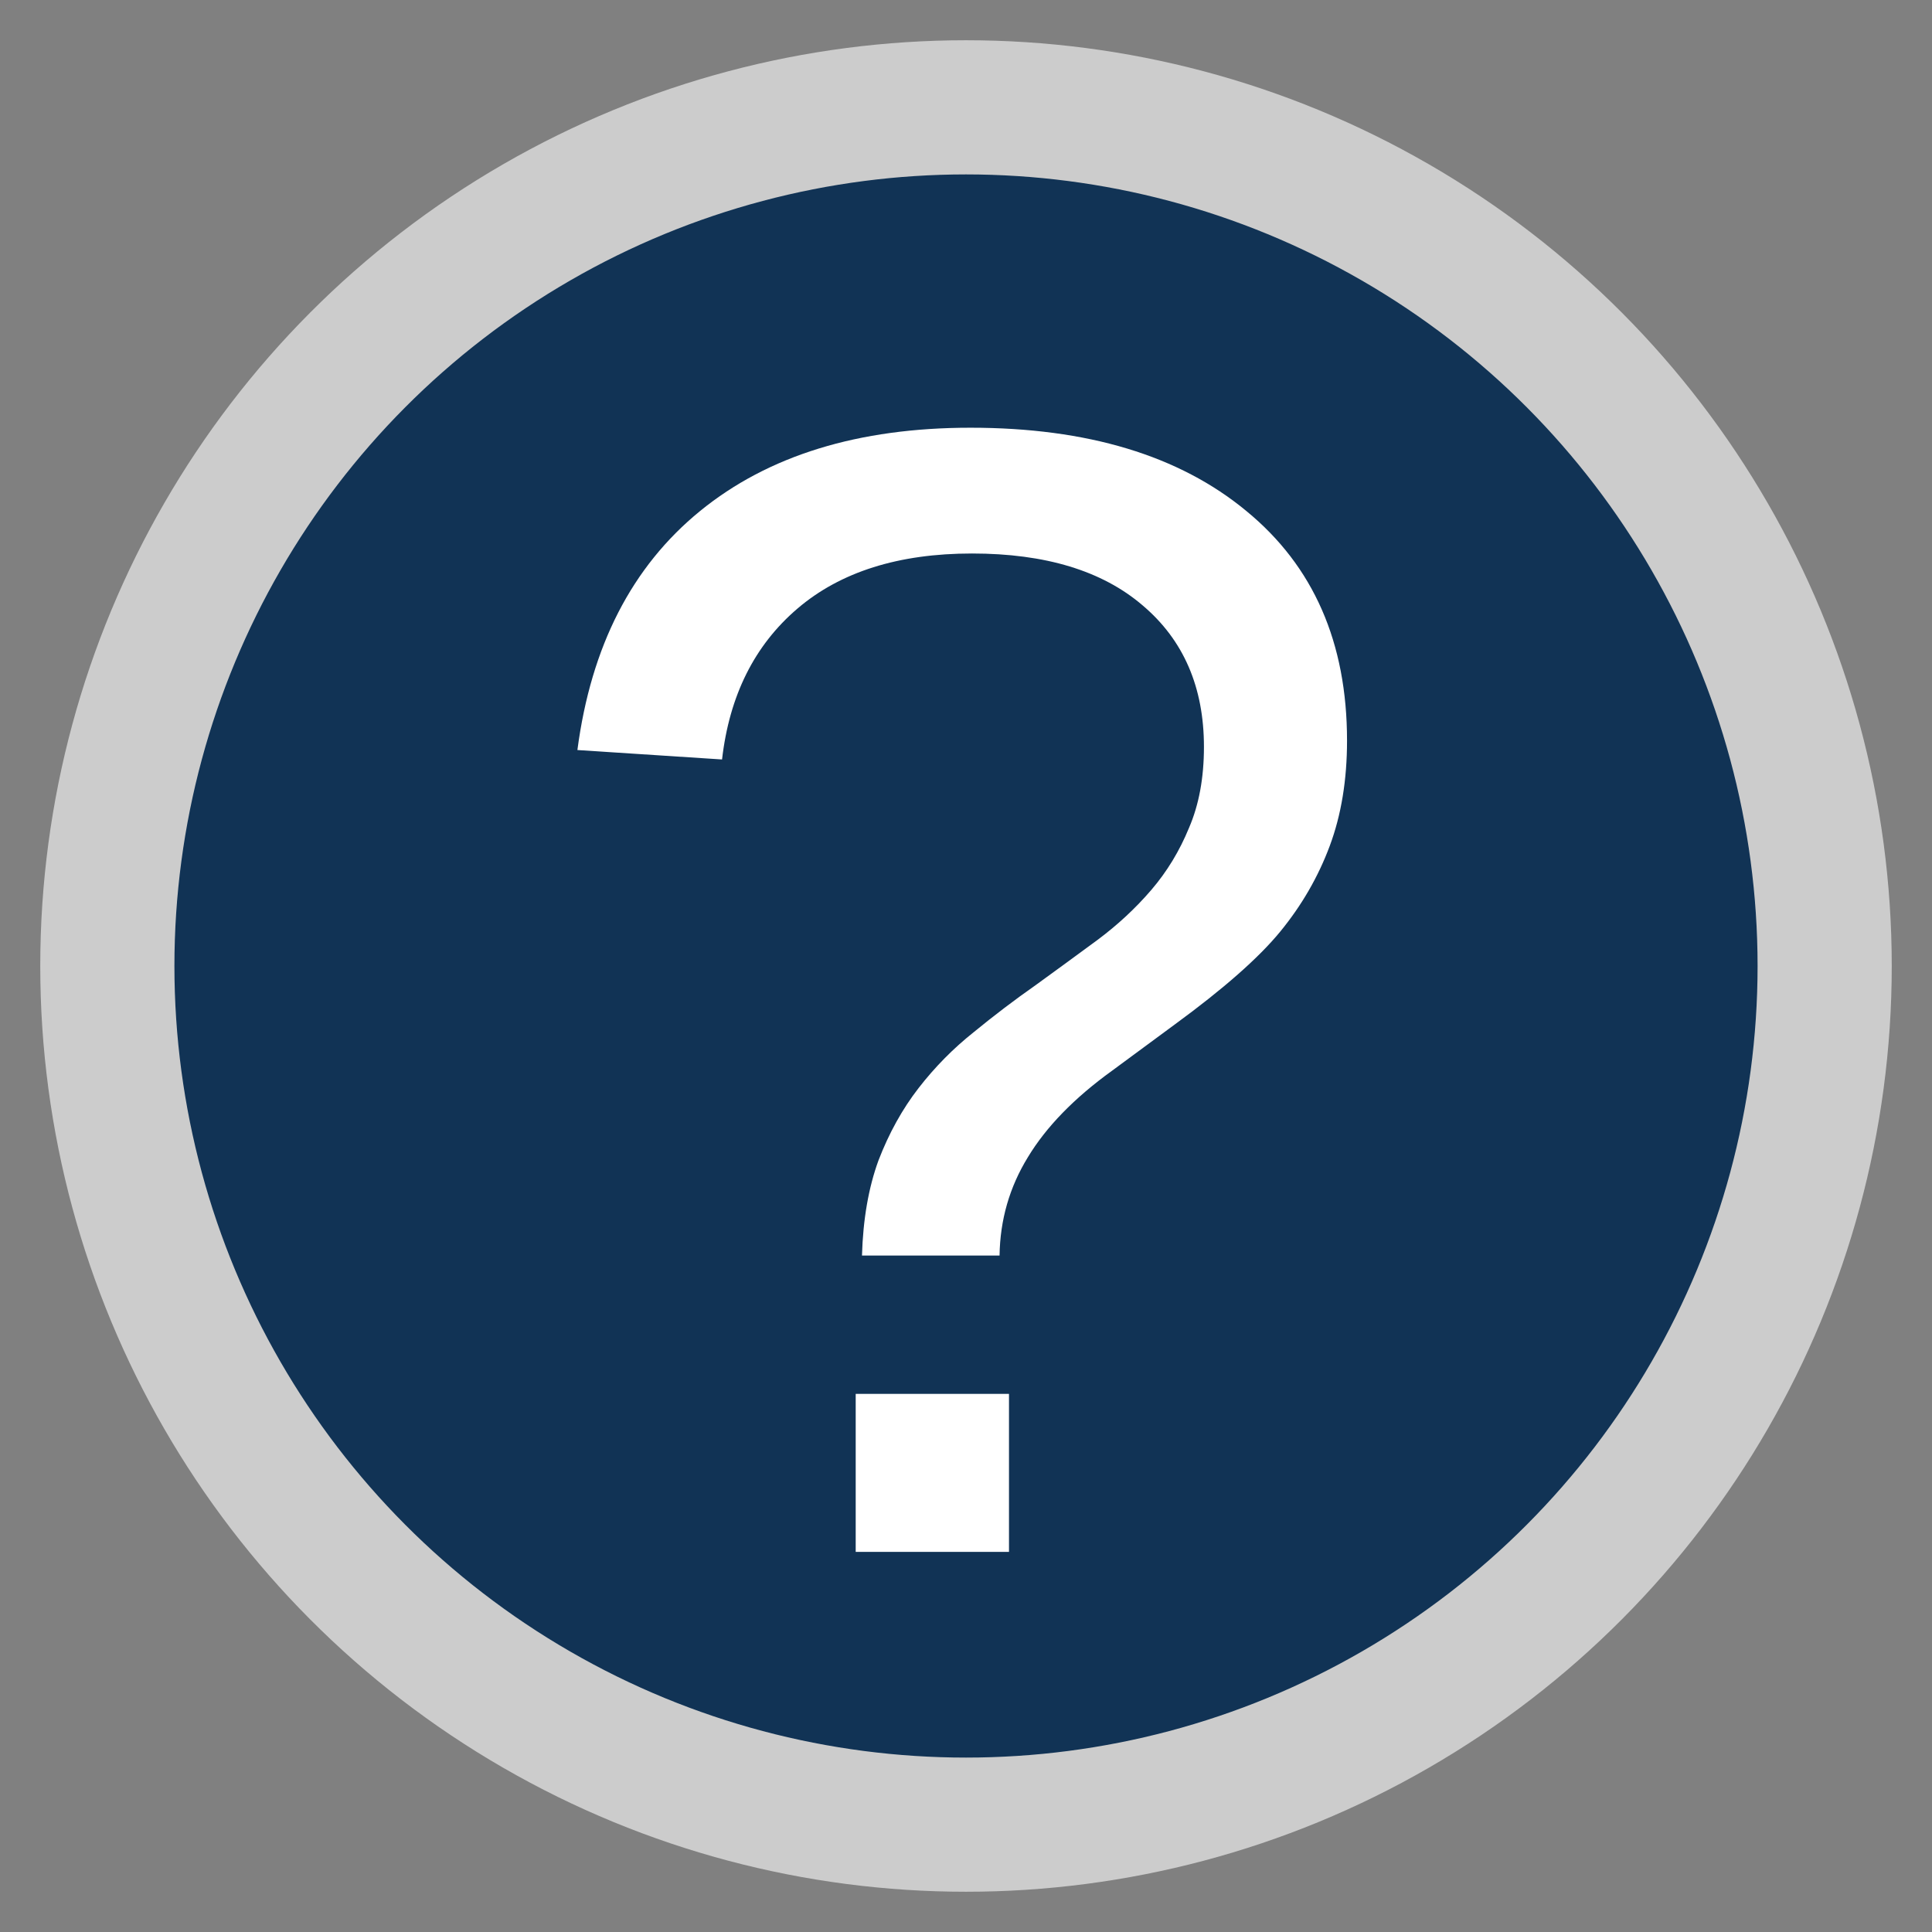 <svg xmlns="http://www.w3.org/2000/svg" viewBox="0 0 360 360">
<rect x="0" y="0" width="360" height="360" fill="#808080" stroke="none"/>
<g fill-rule="evenodd">
	<circle cx="180" cy="180" r="160" fill="#135" stroke="#ccc" stroke-width="25" />
</g>
<path fill="#fff" d="M251 138q0 10.986-3.223 19.629-3.223 8.643-9.229 15.967-6.006 7.324-19.629 17.285l-11.719 8.643q-10.547 7.617-15.674 16.113-5.127 8.35-5.273 18.311h-25.635q.293-10.107 3.076-17.725 2.93-7.617 7.471-13.477 4.541-5.859 10.254-10.4 5.713-4.687 11.572-8.789 5.859-4.248 11.426-8.35 5.713-4.248 10.107-9.375 4.395-5.127 7.031-11.572 2.783-6.445 2.783-15.088 0-16.699-11.426-26.367-11.279-9.668-31.787-9.668-20.508 0-32.52 10.254-12.012 10.254-14.062 28.125l-26.953-1.758q3.809-29.004 22.852-44.531 19.043-15.527 50.391-15.527 32.666 0 51.416 15.527 18.75 15.381 18.75 42.773zm-91.553 151.172v-29.443h28.564v29.443z"/>
</svg>

